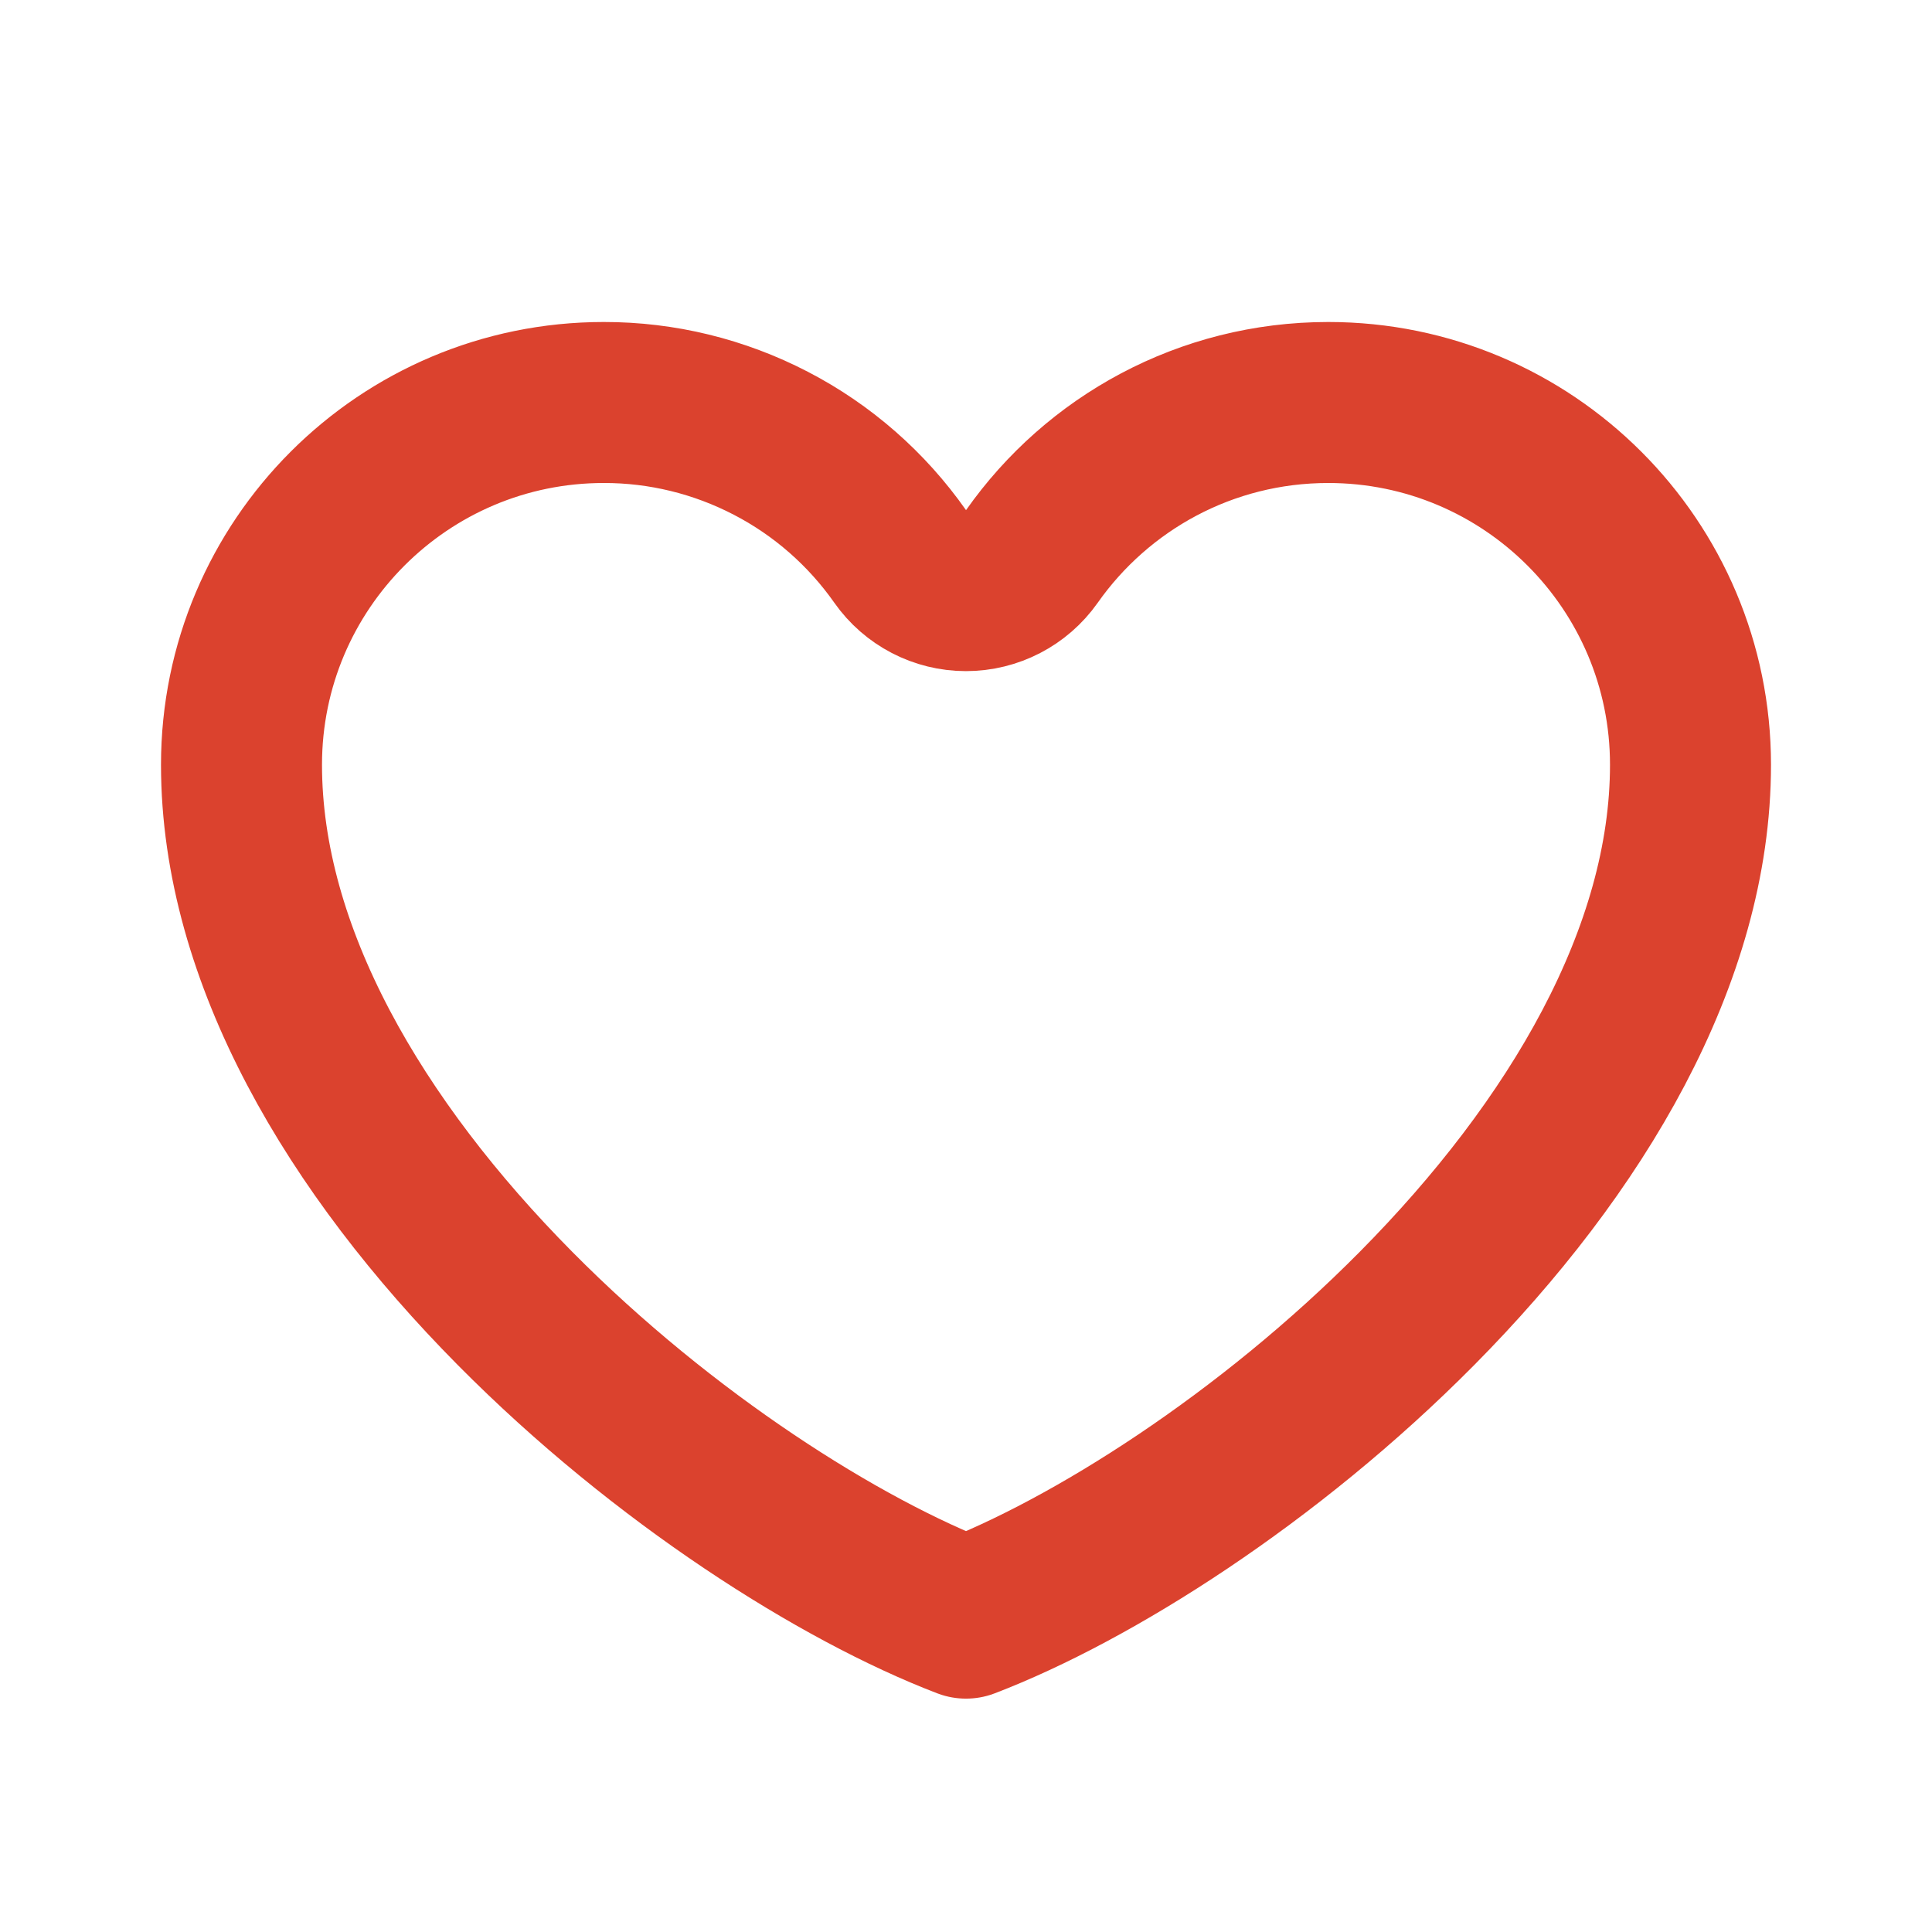 <svg width="24" height="24" viewBox="0 0 24 24" fill="none" xmlns="http://www.w3.org/2000/svg">
<path d="M7.5 5L7.501 5C8.223 4.999 8.934 5.173 9.575 5.506C10.216 5.838 10.767 6.321 11.182 6.912C11.369 7.178 11.674 7.337 11.999 7.337C12.325 7.337 12.63 7.179 12.818 6.913C13.633 5.754 14.979 5 16.5 5C18.985 5 21 7.015 21 9.5C21 11.866 19.586 14.251 17.602 16.254C15.755 18.119 13.563 19.502 12 20.101C10.437 19.502 8.245 18.119 6.398 16.254C4.414 14.251 3 11.866 3 9.5C3 7.015 5.015 5 7.5 5Z" stroke="#DB422E" stroke-width="2" stroke-linecap="round" stroke-linejoin="round"/>
</svg>
